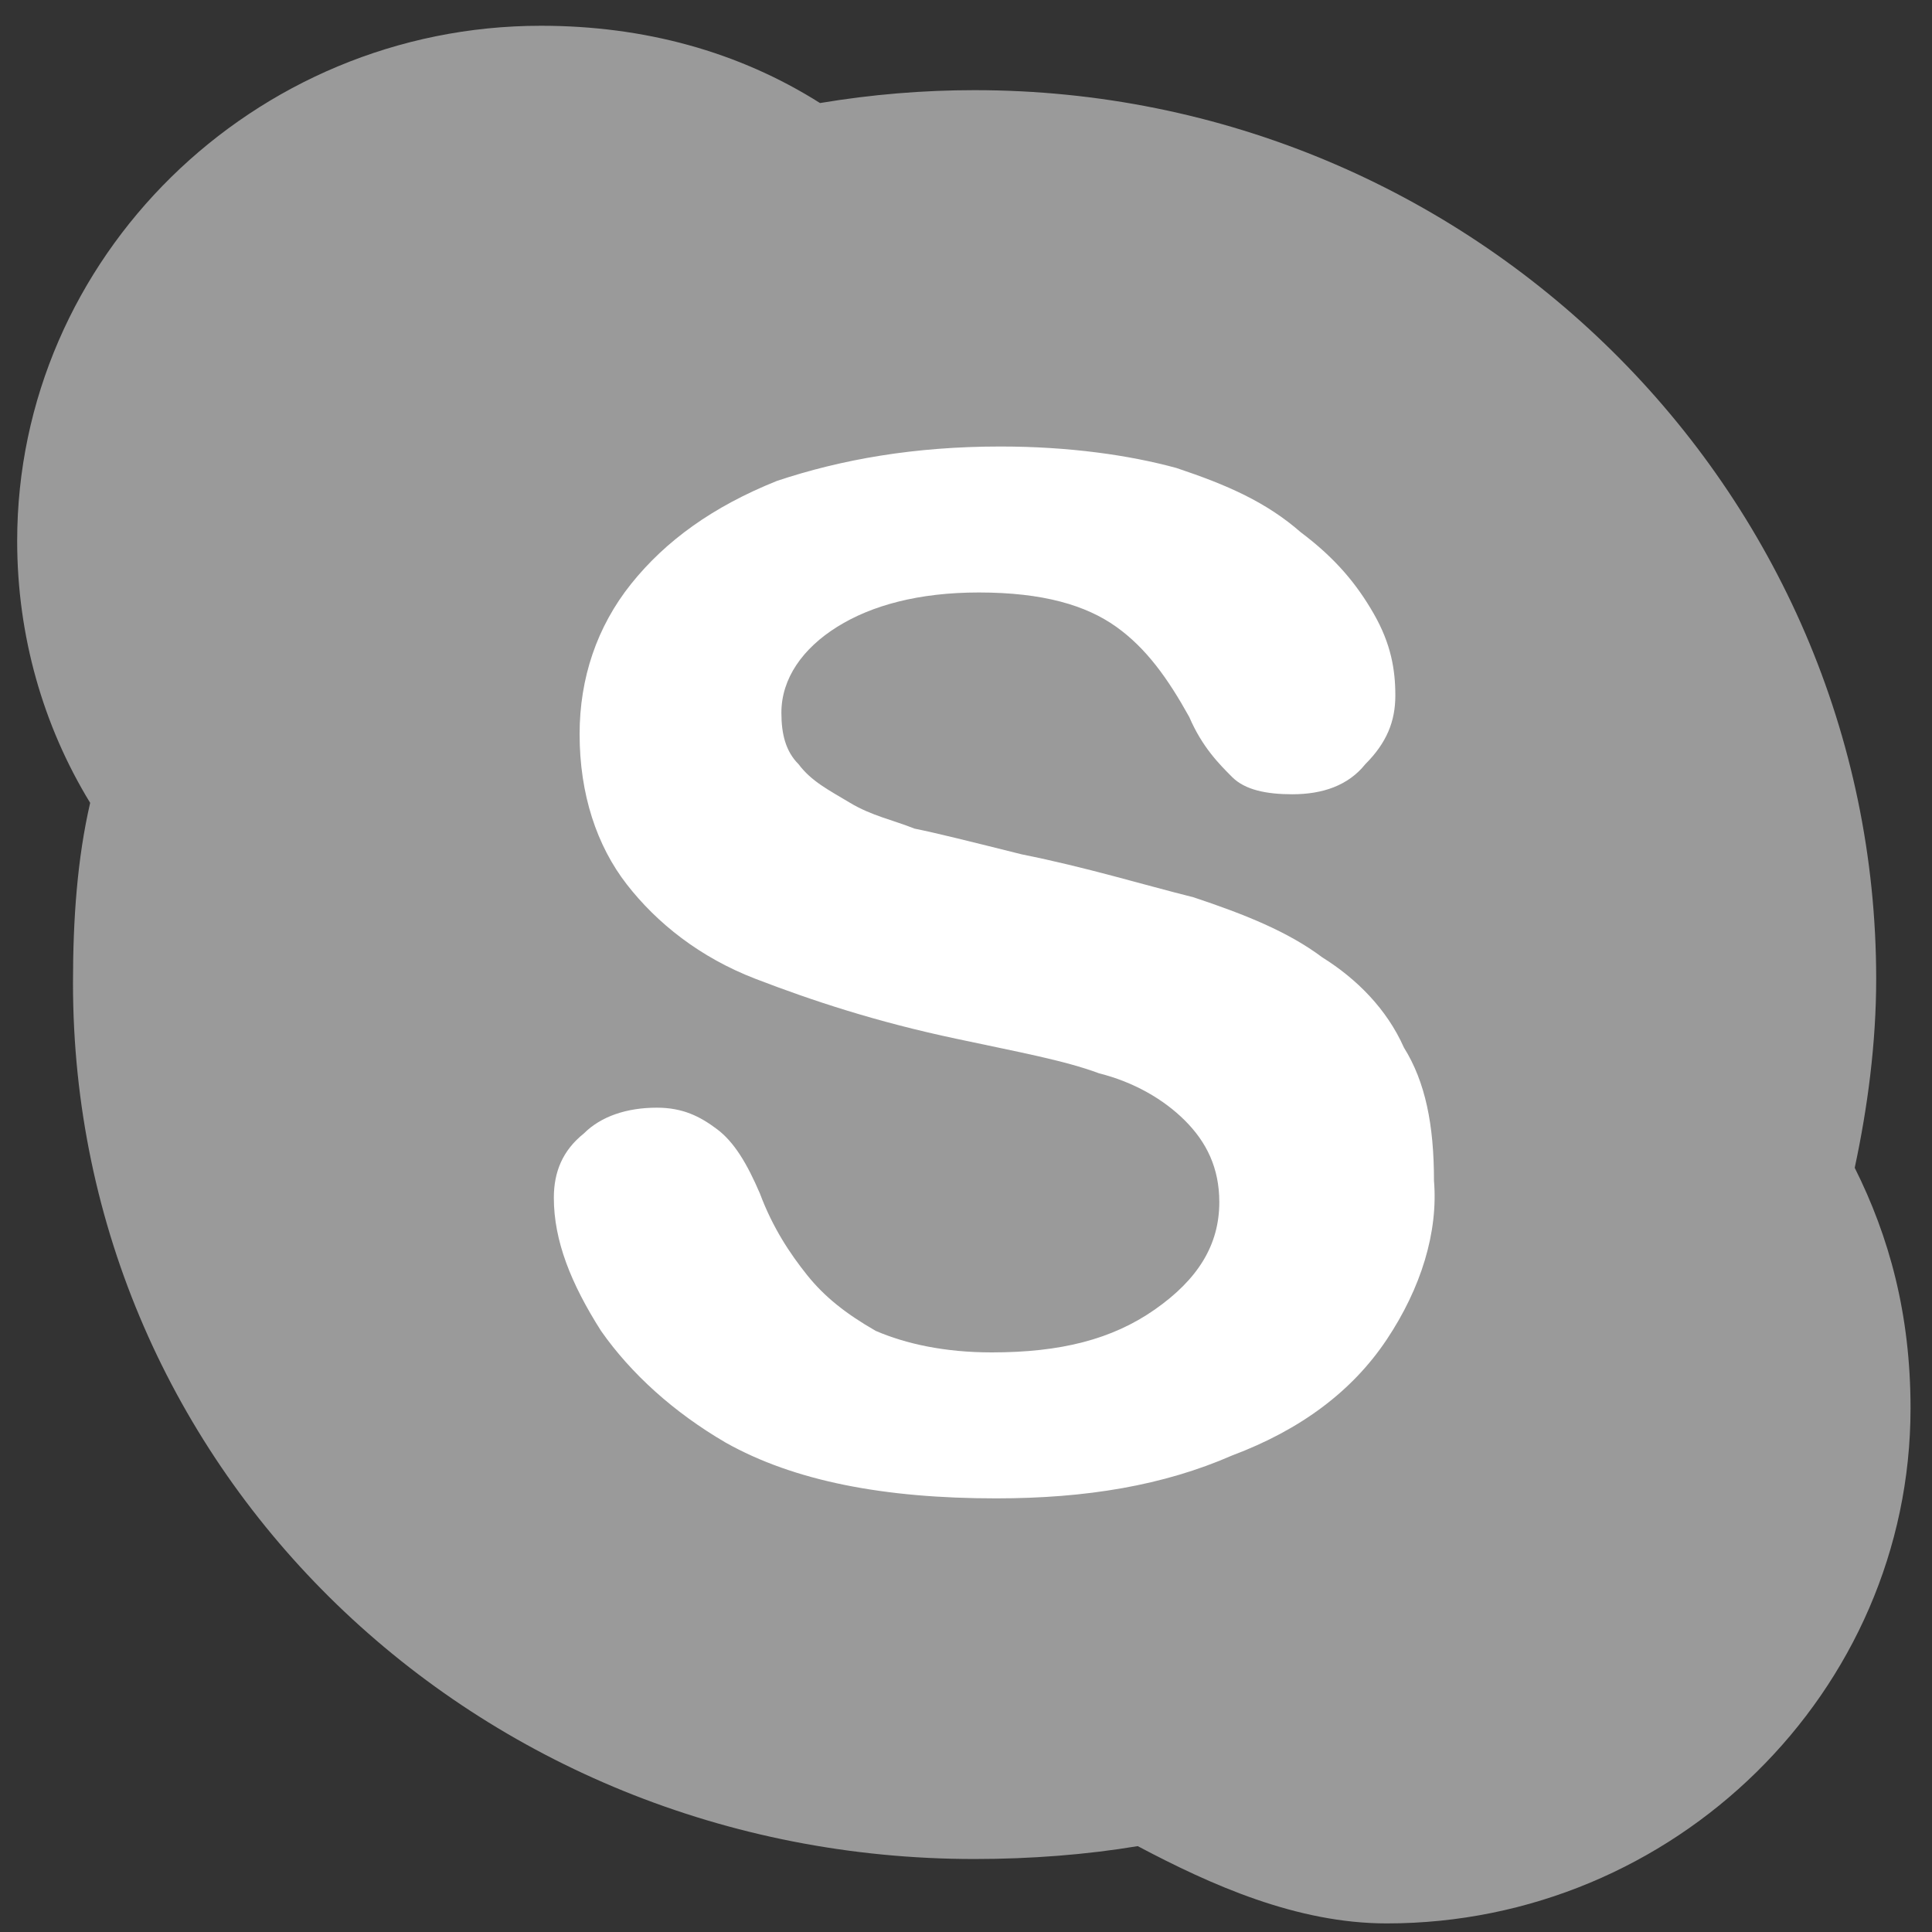 <?xml version="1.0" encoding="utf-8"?>
<!-- Generator: Adobe Illustrator 23.0.0, SVG Export Plug-In . SVG Version: 6.00 Build 0)  -->
<svg version="1.1" id="Layer_1" xmlns="http://www.w3.org/2000/svg" xmlns:xlink="http://www.w3.org/1999/xlink" x="0px" y="0px"
	 viewBox="0 0 45 45" style="enable-background:new 0 0 45 45;" xml:space="preserve">
<rect x="0" y="0" width="45" height="45" fill="#333333" stroke="none"/>
<style type="text/css">
	.st0{fill:#9A9A9A;}
	.st1{fill:#FFFFFF;}
</style>
<g>
	<path class="st0" d="M43.2,27.2c0.3-1.4,0.5-2.9,0.5-4.4c0-11.4-9.4-20.7-21-20.7c-1.2,0-2.4,0.1-3.6,0.3c-1.9-1.2-4.1-1.8-6.5-1.8
		C5.9,0.6,0.4,6,0.4,12.6c0,2.2,0.6,4.3,1.7,6.1c-0.3,1.3-0.4,2.7-0.4,4.2c0,11.4,9.4,20.4,21,20.4c1.3,0,2.6-0.1,3.8-0.3
		c1.7,0.9,3.7,1.8,5.8,1.8c6.7,0,12.2-5.4,12.2-12C44.5,30.6,44,28.8,43.2,27.2z"/>
	<path class="st1" d="M32.3,31.2c-0.8,1.2-2,2.1-3.6,2.7c-1.6,0.7-3.4,1-5.5,1c-2.6,0-4.7-0.4-6.3-1.3C15.7,32.9,14.7,32,14,31
		c-0.7-1.1-1.1-2.1-1.1-3.1c0-0.6,0.2-1.1,0.7-1.5c0.4-0.4,1-0.6,1.7-0.6c0.6,0,1,0.2,1.4,0.5s0.7,0.8,1,1.5
		c0.3,0.8,0.7,1.4,1.1,1.9s0.9,0.9,1.6,1.3c0.7,0.3,1.6,0.5,2.7,0.5c1.6,0,2.8-0.3,3.8-1s1.5-1.5,1.5-2.5c0-0.8-0.3-1.4-0.8-1.9
		s-1.2-0.9-2-1.1c-0.8-0.3-1.9-0.5-3.3-0.8c-1.9-0.4-3.4-0.9-4.7-1.4s-2.3-1.3-3-2.2c-0.7-0.9-1.1-2.1-1.1-3.5
		c0-1.3,0.4-2.5,1.2-3.5s1.9-1.8,3.4-2.4c1.5-0.5,3.2-0.8,5.2-0.8c1.6,0,3,0.2,4.1,0.5c1.2,0.4,2.1,0.8,2.9,1.5
		c0.8,0.6,1.3,1.2,1.7,1.9s0.5,1.3,0.5,1.9s-0.2,1.1-0.7,1.6c-0.4,0.5-1,0.7-1.7,0.7c-0.6,0-1.1-0.1-1.4-0.4s-0.7-0.7-1-1.4
		c-0.5-0.9-1-1.6-1.7-2.1s-1.7-0.8-3.2-0.8c-1.4,0-2.5,0.3-3.3,0.8s-1.3,1.2-1.3,2c0,0.5,0.1,0.9,0.4,1.2c0.3,0.4,0.7,0.6,1.2,0.9
		s1,0.4,1.5,0.6c0.5,0.1,1.3,0.3,2.5,0.6c1.5,0.3,2.8,0.7,4,1c1.2,0.4,2.2,0.8,3,1.4c0.8,0.5,1.5,1.2,1.9,2.1
		c0.5,0.8,0.7,1.8,0.7,3.1C33.5,28.7,33.1,30,32.3,31.2z"/>
</g>
</svg>
